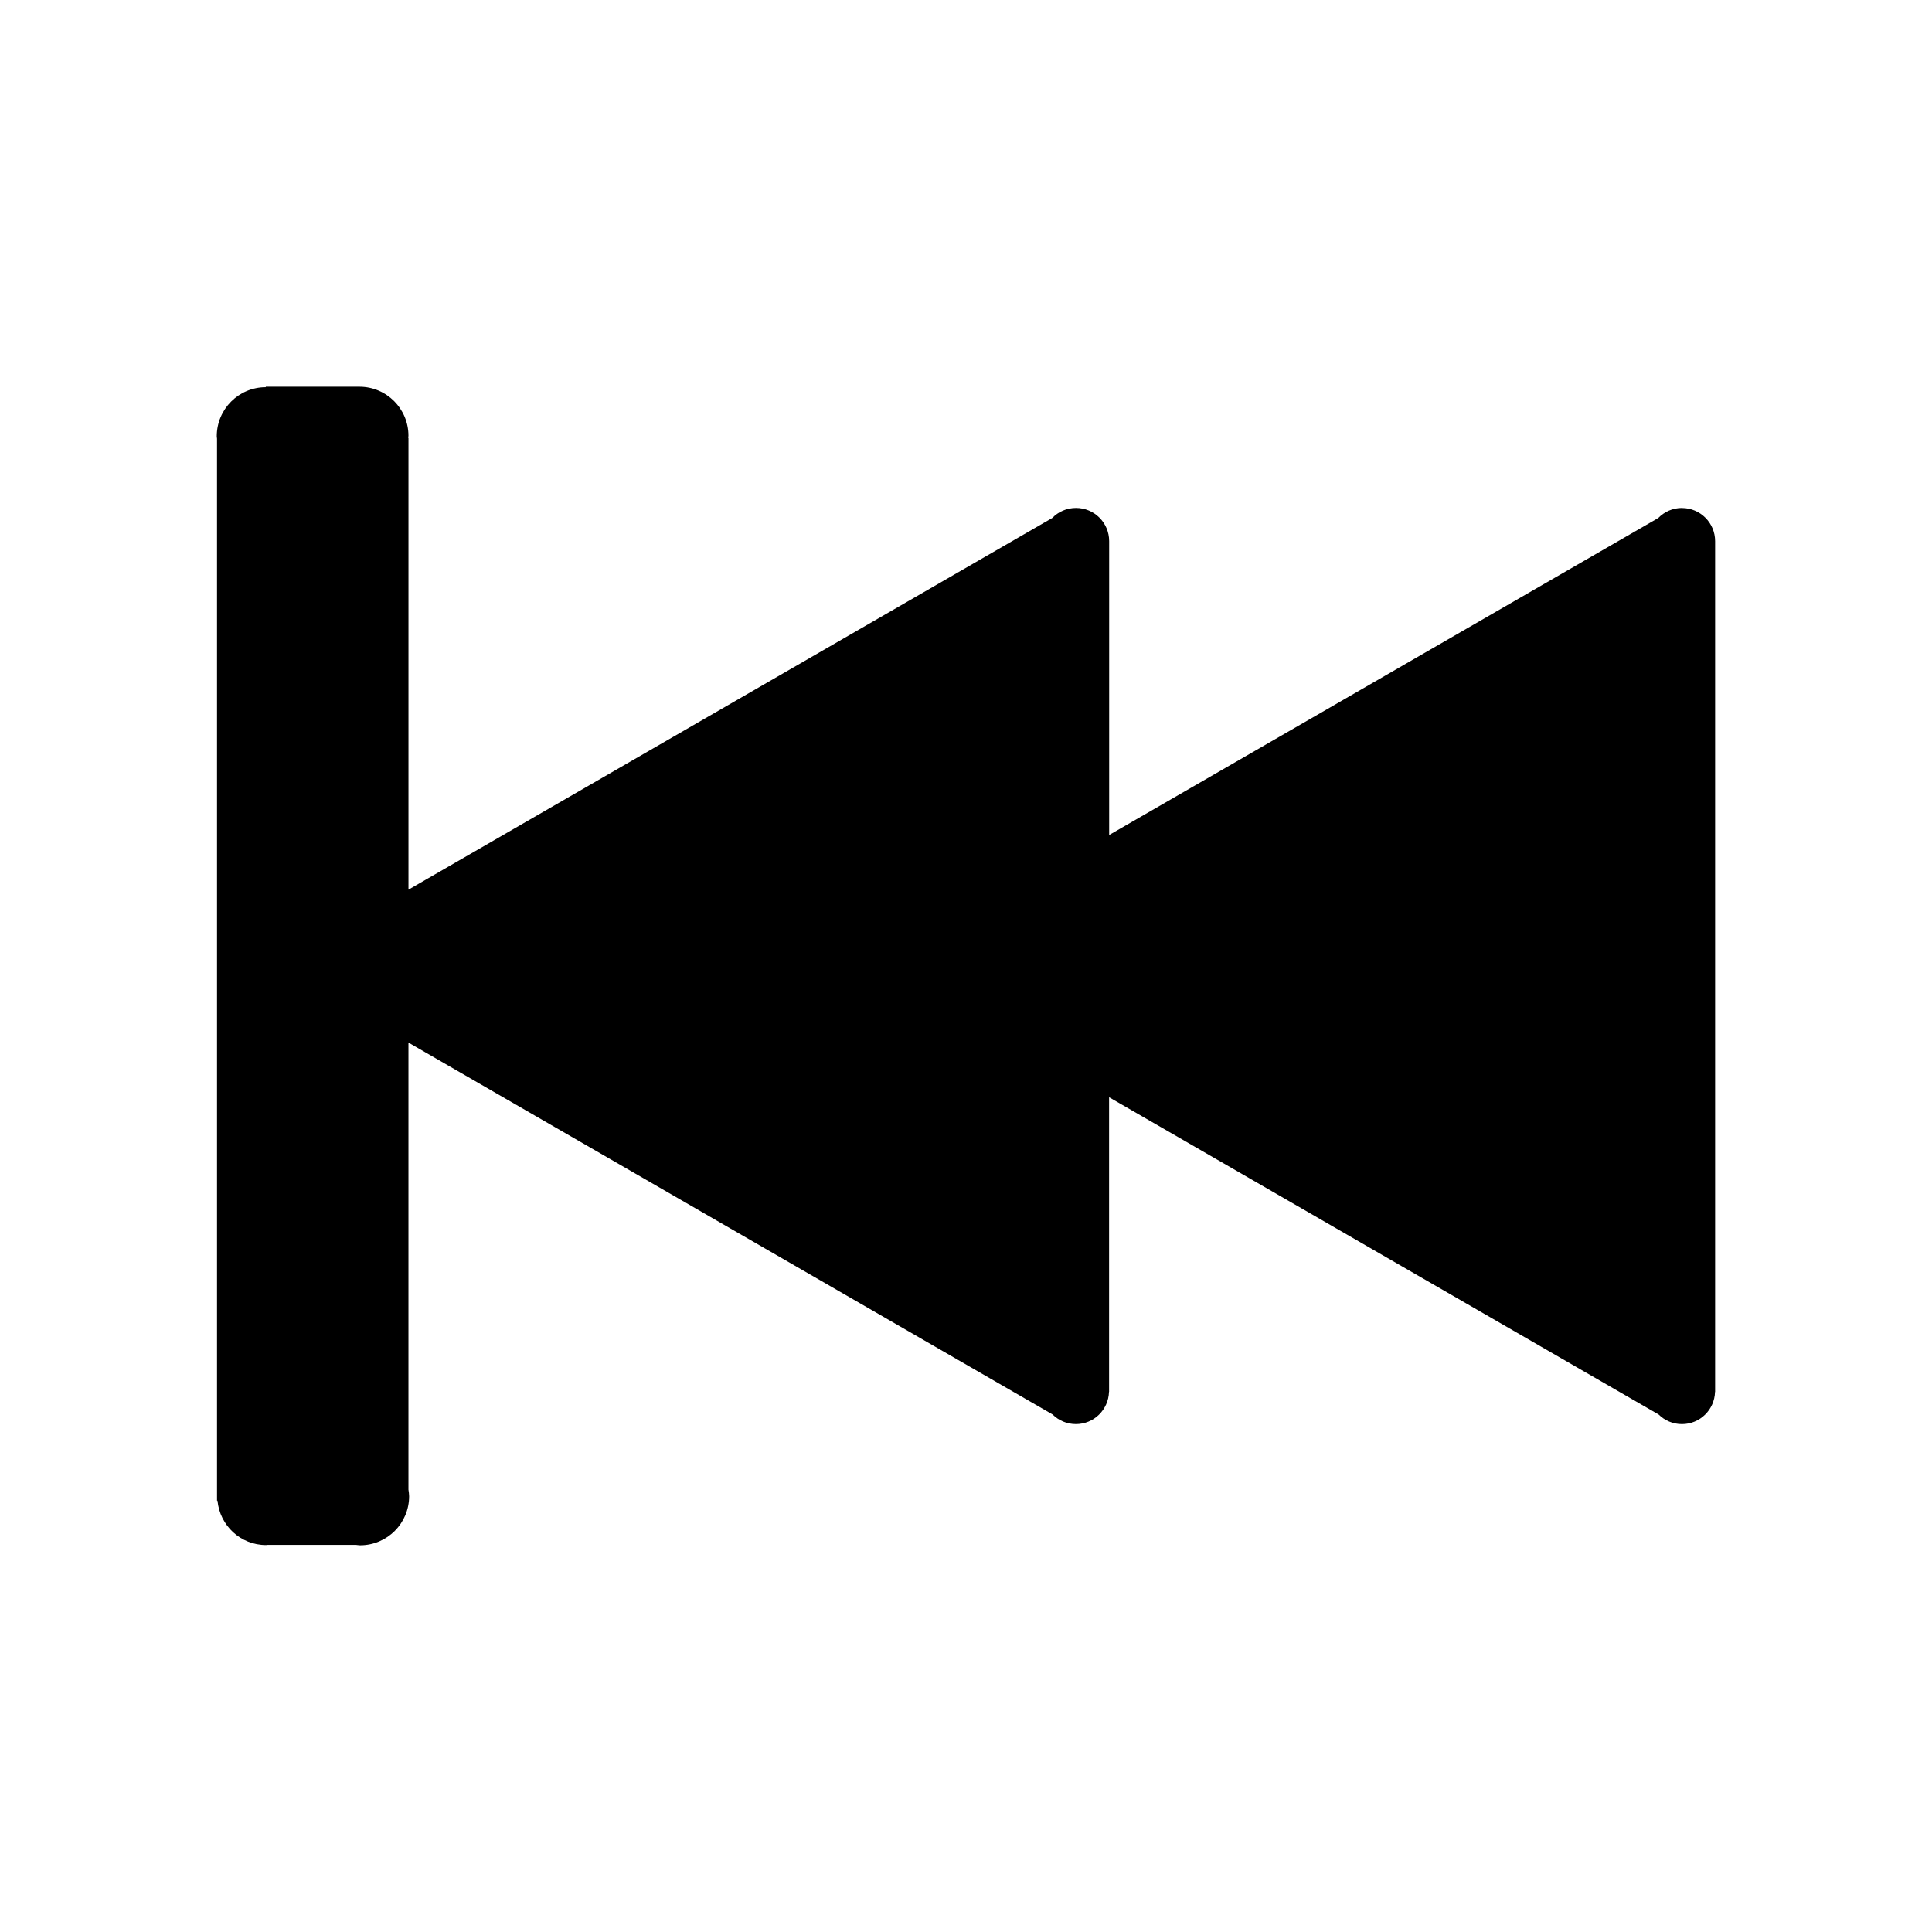 <svg xmlns="http://www.w3.org/2000/svg" viewBox="0 0 100 100" enable-background="new 0 0 100 100"><path d="m87.06 26.291c-.483 0-.918.2-1.23.521l-28.42 16.408v-15.211c0-.949-.769-1.718-1.718-1.718-.483 0-.918.2-1.23.521l-33.32 19.237v-23.382h-.013c.002-.039.012-.075.012-.114 0-1.399-1.134-2.533-2.532-2.536h-4.852v.024c-1.401 0-2.537 1.136-2.537 2.537 0 .045.011.086.013.131v54.721c0 .002 0 .003 0 .005s0 .003 0 .005v.236h.024c.123 1.286 1.194 2.296 2.513 2.296.03 0 .058-.008.087-.009h4.569c.071.006.14.021.213.021 1.4 0 2.537-1.136 2.537-2.537 0-.117-.019-.23-.035-.343v-23.14l33.34 19.25c.31.307.736.497 1.207.497.932 0 1.686-.743 1.713-1.669h.005v-15.249l28.443 16.422c.31.307.736.497 1.207.497.932 0 1.687-.743 1.713-1.669h.005v-44.03c0-.949-.769-1.718-1.717-1.718"/></svg>